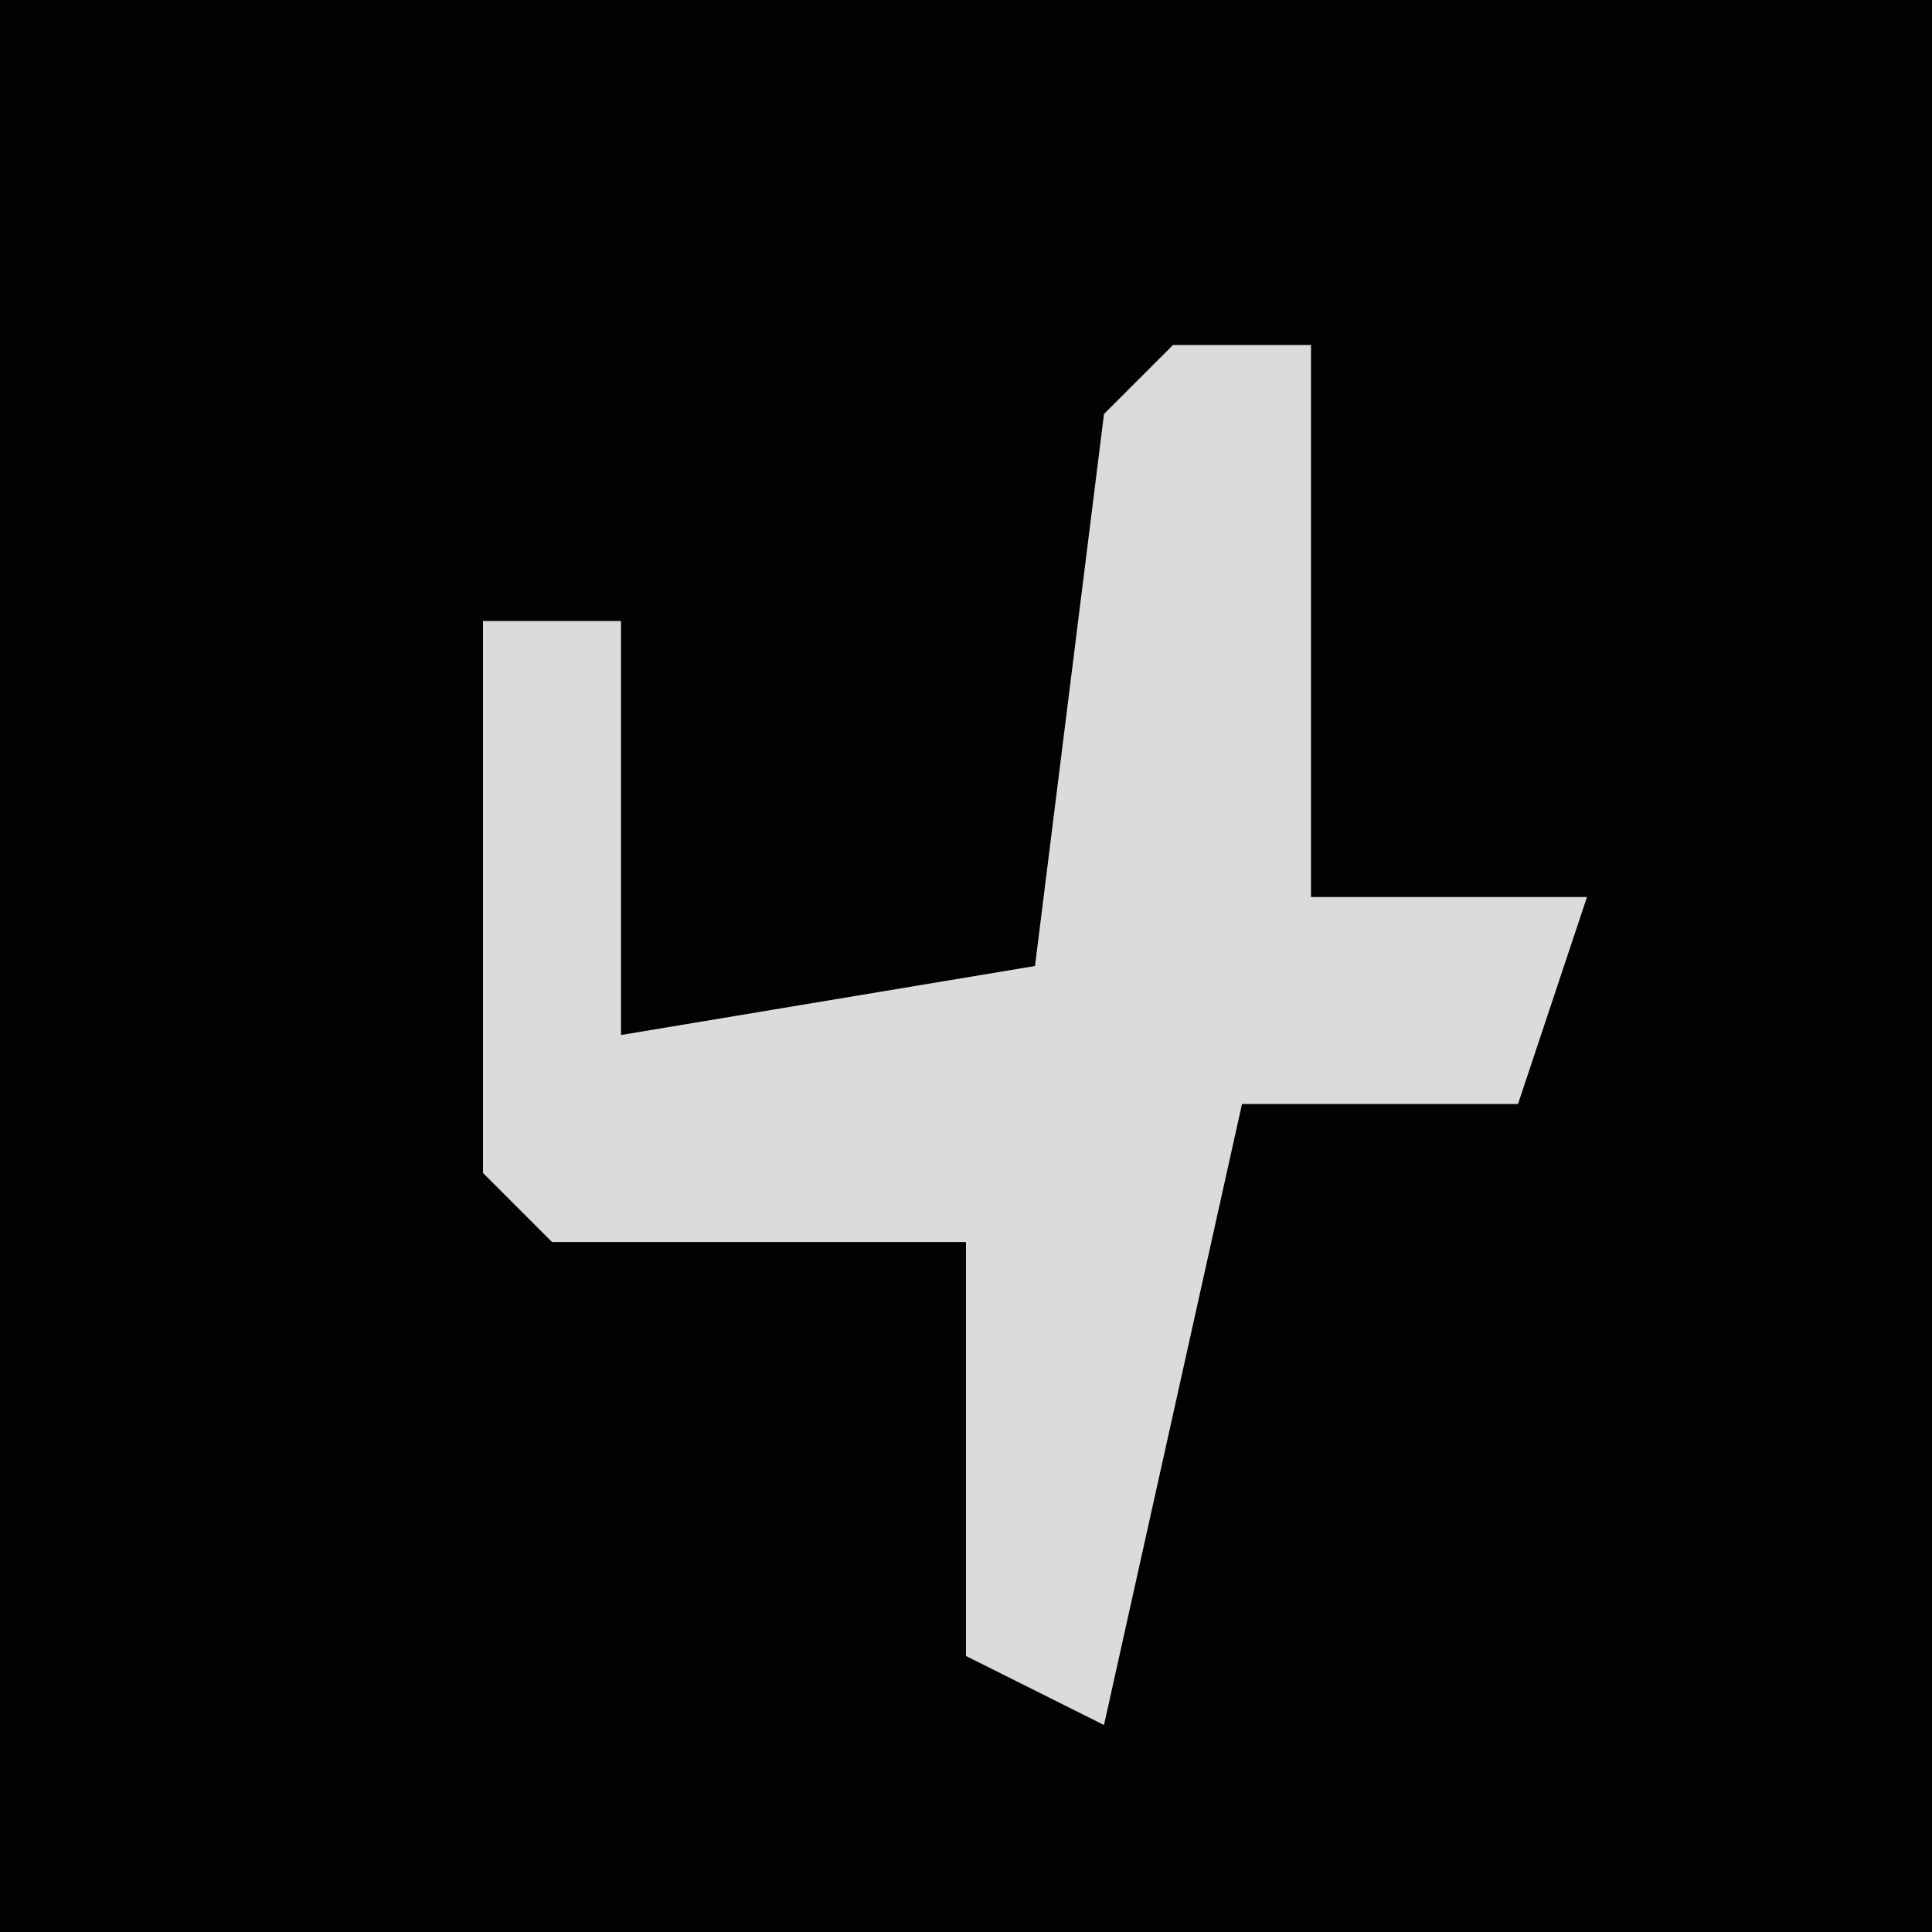 <?xml version="1.0" encoding="UTF-8"?>
<svg version="1.1" xmlns="http://www.w3.org/2000/svg" width="28" height="28">
<path d="M0,0 L28,0 L28,28 L0,28 Z " fill="#020202" transform="translate(0,0)"/>
<path d="M0,0 L2,0 L2,8 L6,8 L5,11 L1,11 L-1,20 L-3,19 L-3,13 L-9,13 L-10,12 L-10,4 L-8,4 L-8,10 L-2,9 L-1,1 Z " fill="#DBDBDB" transform="translate(17,5)"/>
</svg>
